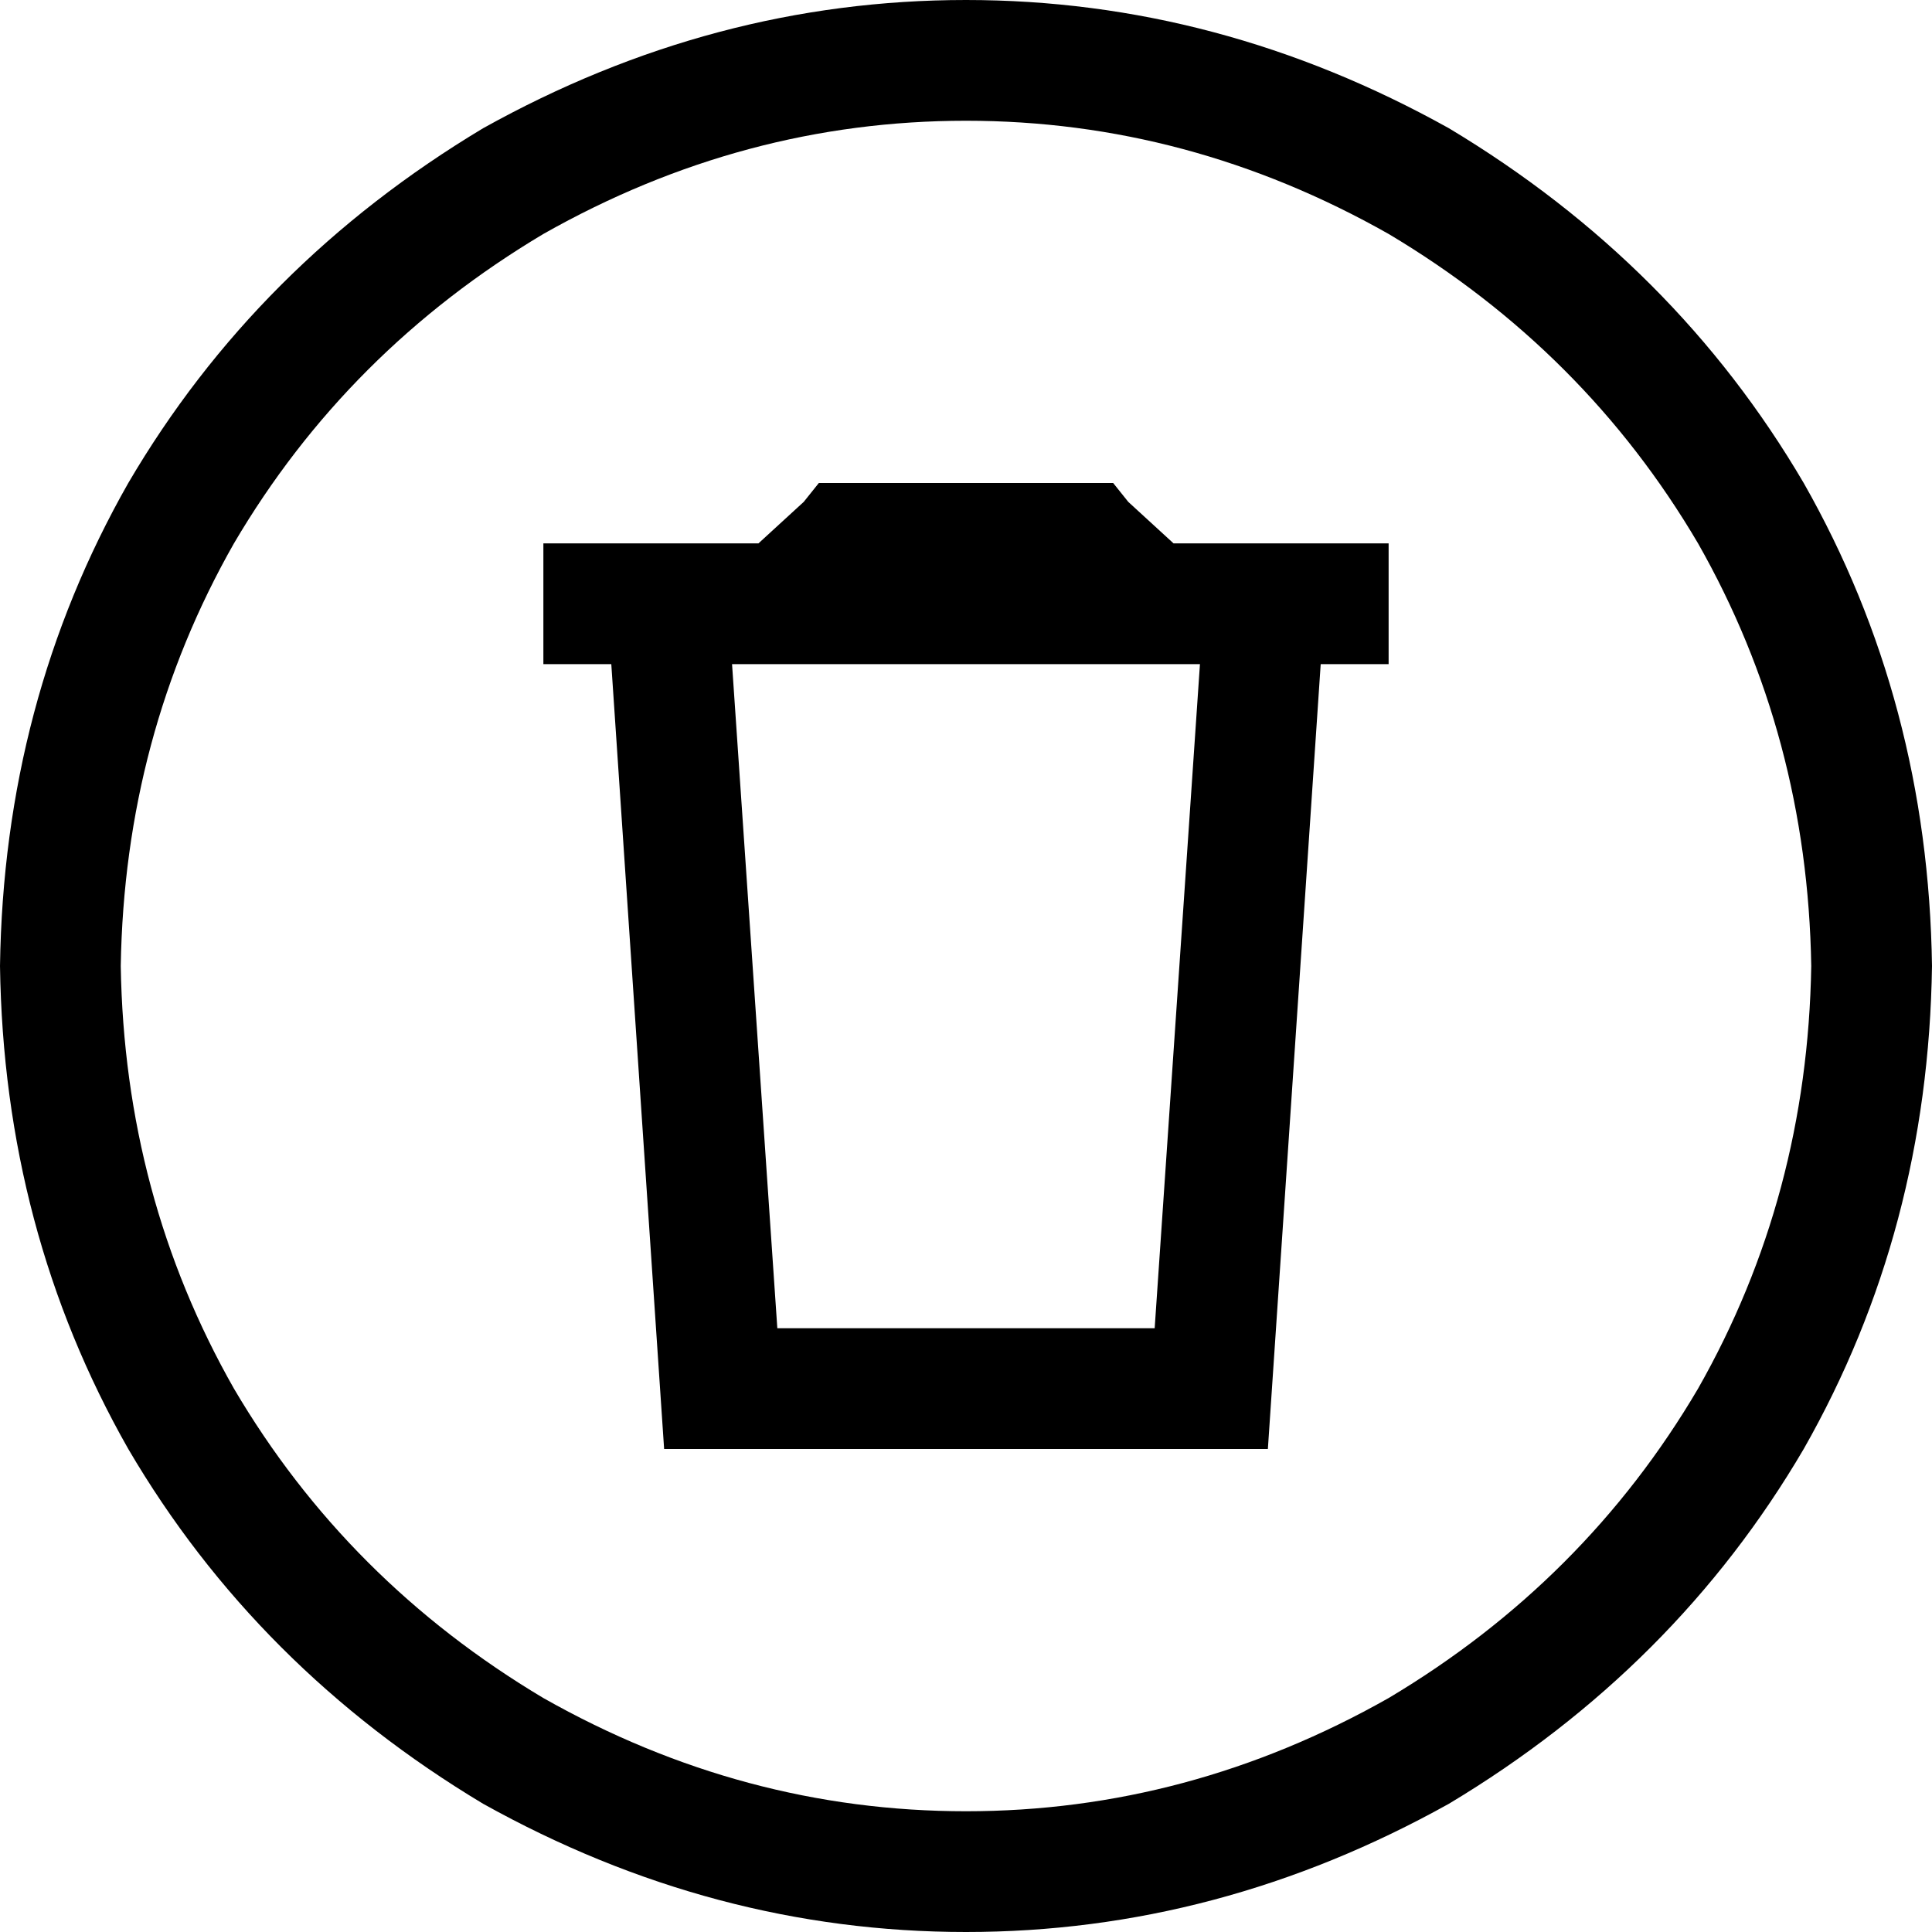 <svg xmlns="http://www.w3.org/2000/svg" viewBox="0 0 512 512">
    <path d="M 480 256 Q 479 195 450 144 L 450 144 Q 420 93 368 62 Q 315 32 256 32 Q 197 32 144 62 Q 92 93 62 144 Q 33 195 32 256 Q 33 317 62 368 Q 92 419 144 450 Q 197 480 256 480 Q 315 480 368 450 Q 420 419 450 368 Q 479 317 480 256 L 480 256 Z M 0 256 Q 1 186 34 128 L 34 128 Q 68 70 128 34 Q 189 0 256 0 Q 323 0 384 34 Q 444 70 478 128 Q 511 186 512 256 Q 511 326 478 384 Q 444 442 384 478 Q 323 512 256 512 Q 189 512 128 478 Q 68 442 34 384 Q 1 326 0 256 L 0 256 Z M 160 144 L 192 144 L 201 144 L 213 133 L 217 128 L 224 128 L 288 128 L 295 128 L 299 133 L 311 144 L 320 144 L 352 144 L 368 144 L 368 176 L 352 176 L 350 176 L 336 384 L 176 384 L 162 176 L 160 176 L 144 176 L 144 144 L 160 144 L 160 144 Z M 318 176 L 194 176 L 206 352 L 306 352 L 318 176 L 318 176 Z"/>
</svg>

